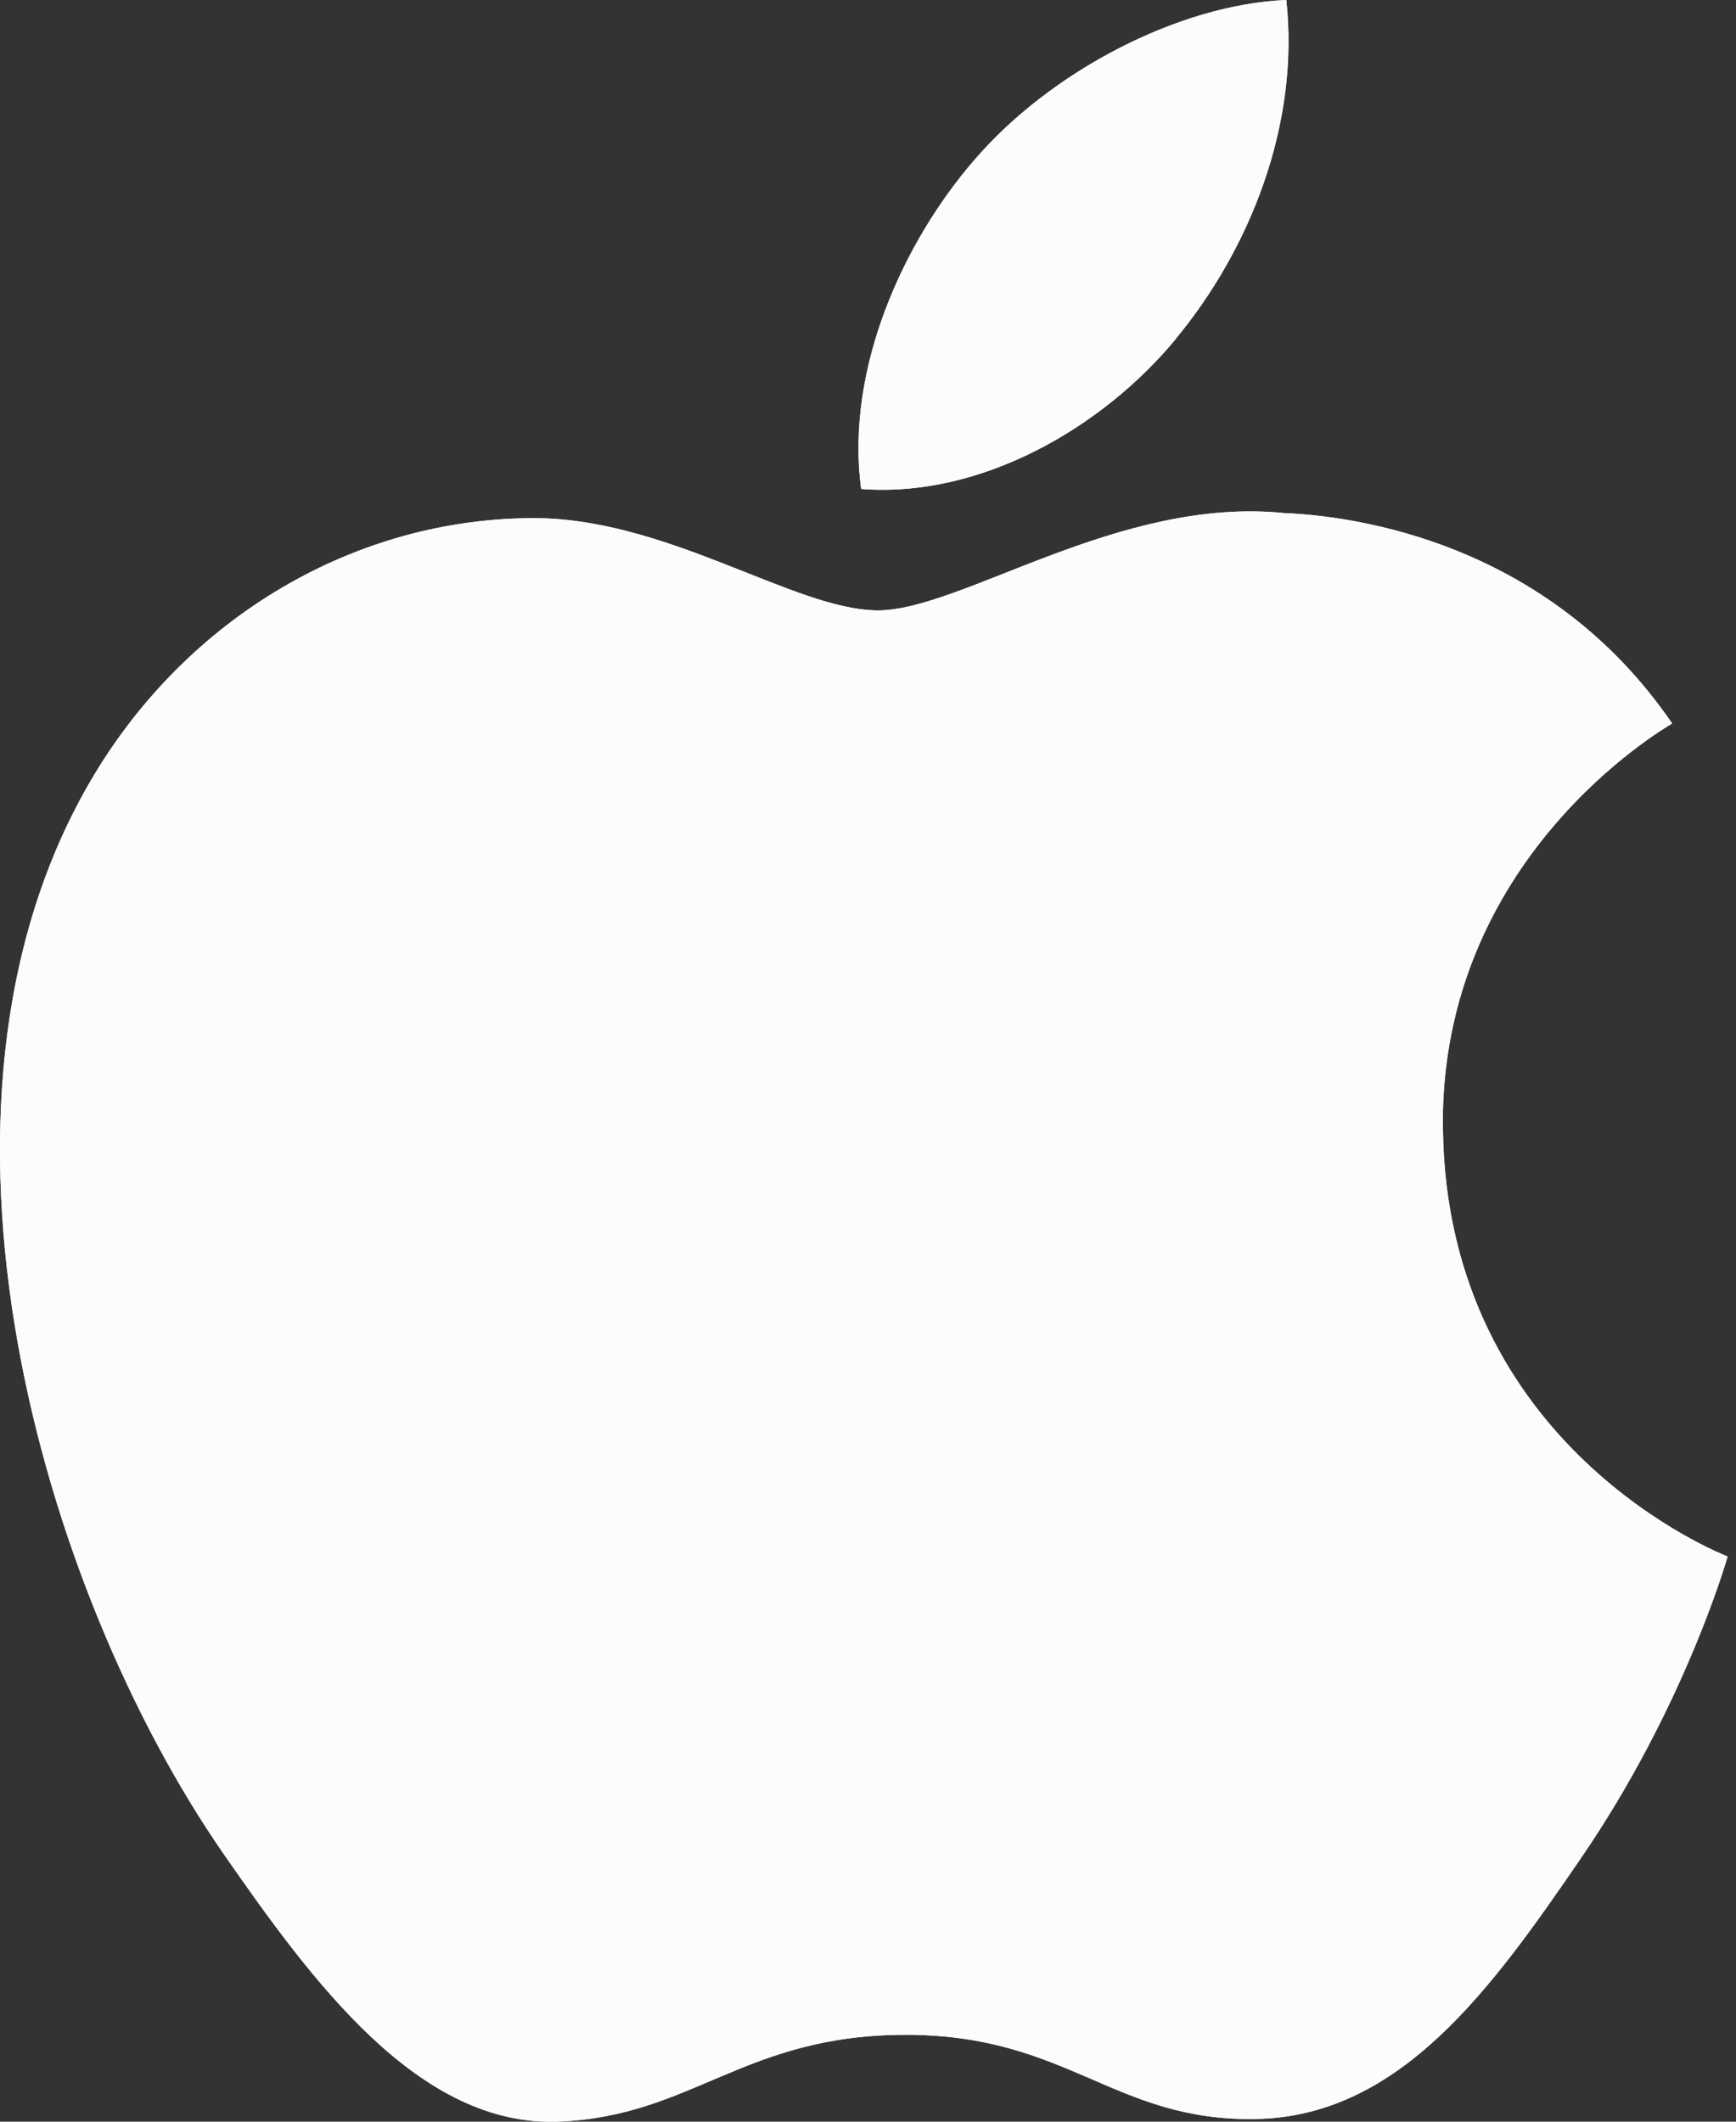 <svg width="18" height="22" viewBox="0 0 18 22" fill="none" xmlns="http://www.w3.org/2000/svg">
<rect x="0" y="0" width="18" height="22" fill="#333333" stroke="none"/>
<path fill-rule="evenodd" clip-rule="evenodd" d="M12.191 3.513C12.961 2.583 13.478 1.288 13.337 0C12.229 0.045 10.889 0.738 10.096 1.667C9.384 2.491 8.761 3.808 8.929 5.07C10.163 5.166 11.424 4.443 12.193 3.513H12.191ZM14.961 11.688C14.992 15.017 17.882 16.125 17.913 16.14C17.89 16.218 17.453 17.719 16.391 19.269C15.474 20.609 14.523 21.945 13.023 21.972C11.55 21.999 11.077 21.099 9.392 21.099C7.709 21.099 7.183 21.945 5.788 21.999C4.341 22.054 3.239 20.549 2.313 19.215C0.425 16.483 -1.019 11.496 0.92 8.13C1.882 6.458 3.603 5.399 5.471 5.373C6.892 5.345 8.233 6.329 9.102 6.329C9.971 6.329 11.6 5.146 13.314 5.32C14.031 5.35 16.044 5.609 17.338 7.502C17.233 7.566 14.935 8.905 14.96 11.688" fill="#FCFCFD"/>
<path fill-rule="evenodd" clip-rule="evenodd" d="M12.191 3.513C12.961 2.583 13.478 1.288 13.337 0C12.229 0.045 10.889 0.738 10.096 1.667C9.384 2.491 8.761 3.808 8.929 5.07C10.163 5.166 11.424 4.443 12.193 3.513H12.191ZM14.961 11.688C14.992 15.017 17.882 16.125 17.913 16.14C17.89 16.218 17.453 17.719 16.391 19.269C15.474 20.609 14.523 21.945 13.023 21.972C11.55 21.999 11.077 21.099 9.392 21.099C7.709 21.099 7.183 21.945 5.788 21.999C4.341 22.054 3.239 20.549 2.313 19.215C0.425 16.483 -1.019 11.496 0.92 8.13C1.882 6.458 3.603 5.399 5.471 5.373C6.892 5.345 8.233 6.329 9.102 6.329C9.971 6.329 11.6 5.146 13.314 5.32C14.031 5.35 16.044 5.609 17.338 7.502C17.233 7.566 14.935 8.905 14.96 11.688" fill="#FCFCFD"/>
</svg>
